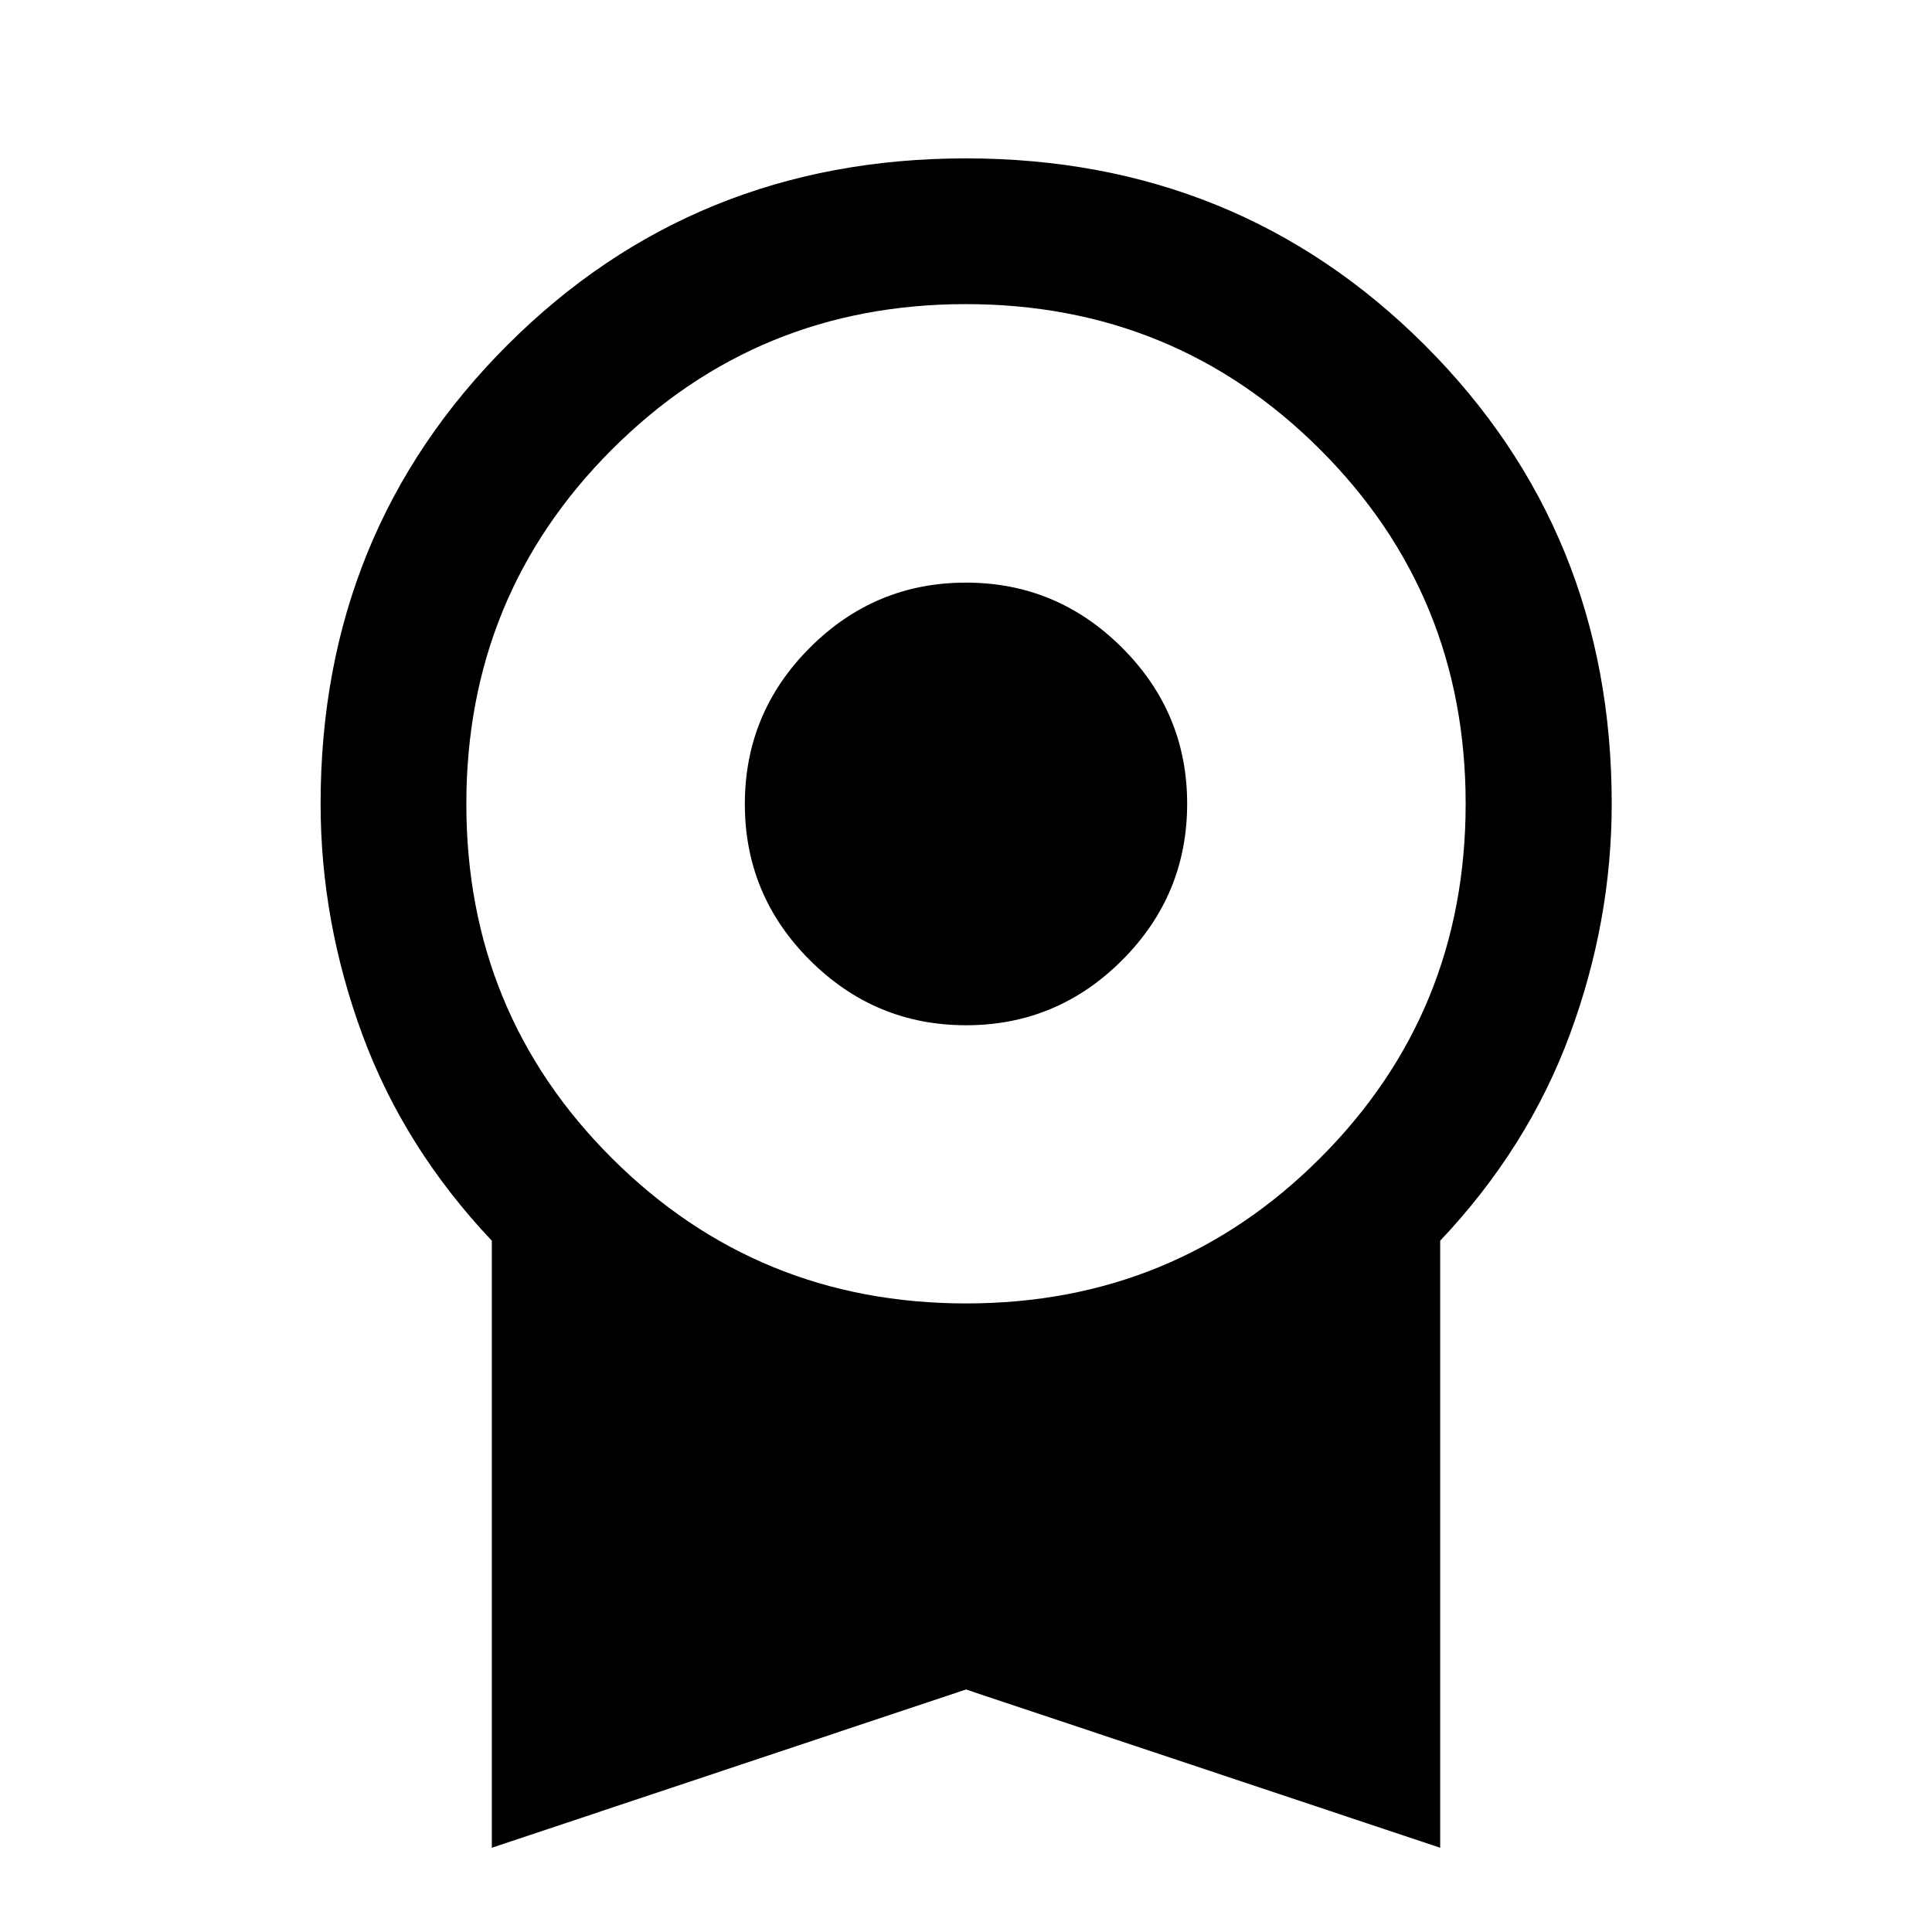 <svg xmlns="http://www.w3.org/2000/svg" height="40" viewBox="0 -960 960 960" width="40"><path d="M480.042-450.558q-45.215 0-77.574-32.284-32.359-32.284-32.359-77.645t32.317-77.687q32.317-32.326 77.532-32.326 45.215 0 77.574 32.317 32.359 32.317 32.359 77.532 0 45.441-32.317 77.767-32.317 32.326-77.532 32.326ZM244.384-41.862v-301.631q-43.594-46.116-64.337-102.426-20.743-56.311-20.743-114.735 0-135.085 92.783-227.868 92.782-92.783 227.874-92.783 135.091 0 227.993 92.783 92.901 92.783 92.901 227.868 0 58.424-20.822 114.735-20.823 56.31-64.417 102.426v301.63L480-120.501l-235.616 78.64ZM480.09-312.333q103.707 0 175.946-72.277 72.24-72.277 72.24-176.037 0-103.759-72.329-175.998-72.329-72.24-176.037-72.24-103.707 0-175.947 72.337-72.239 72.337-72.239 176.057 0 103.839 72.329 175.999 72.329 72.159 176.037 72.159Z"/></svg>